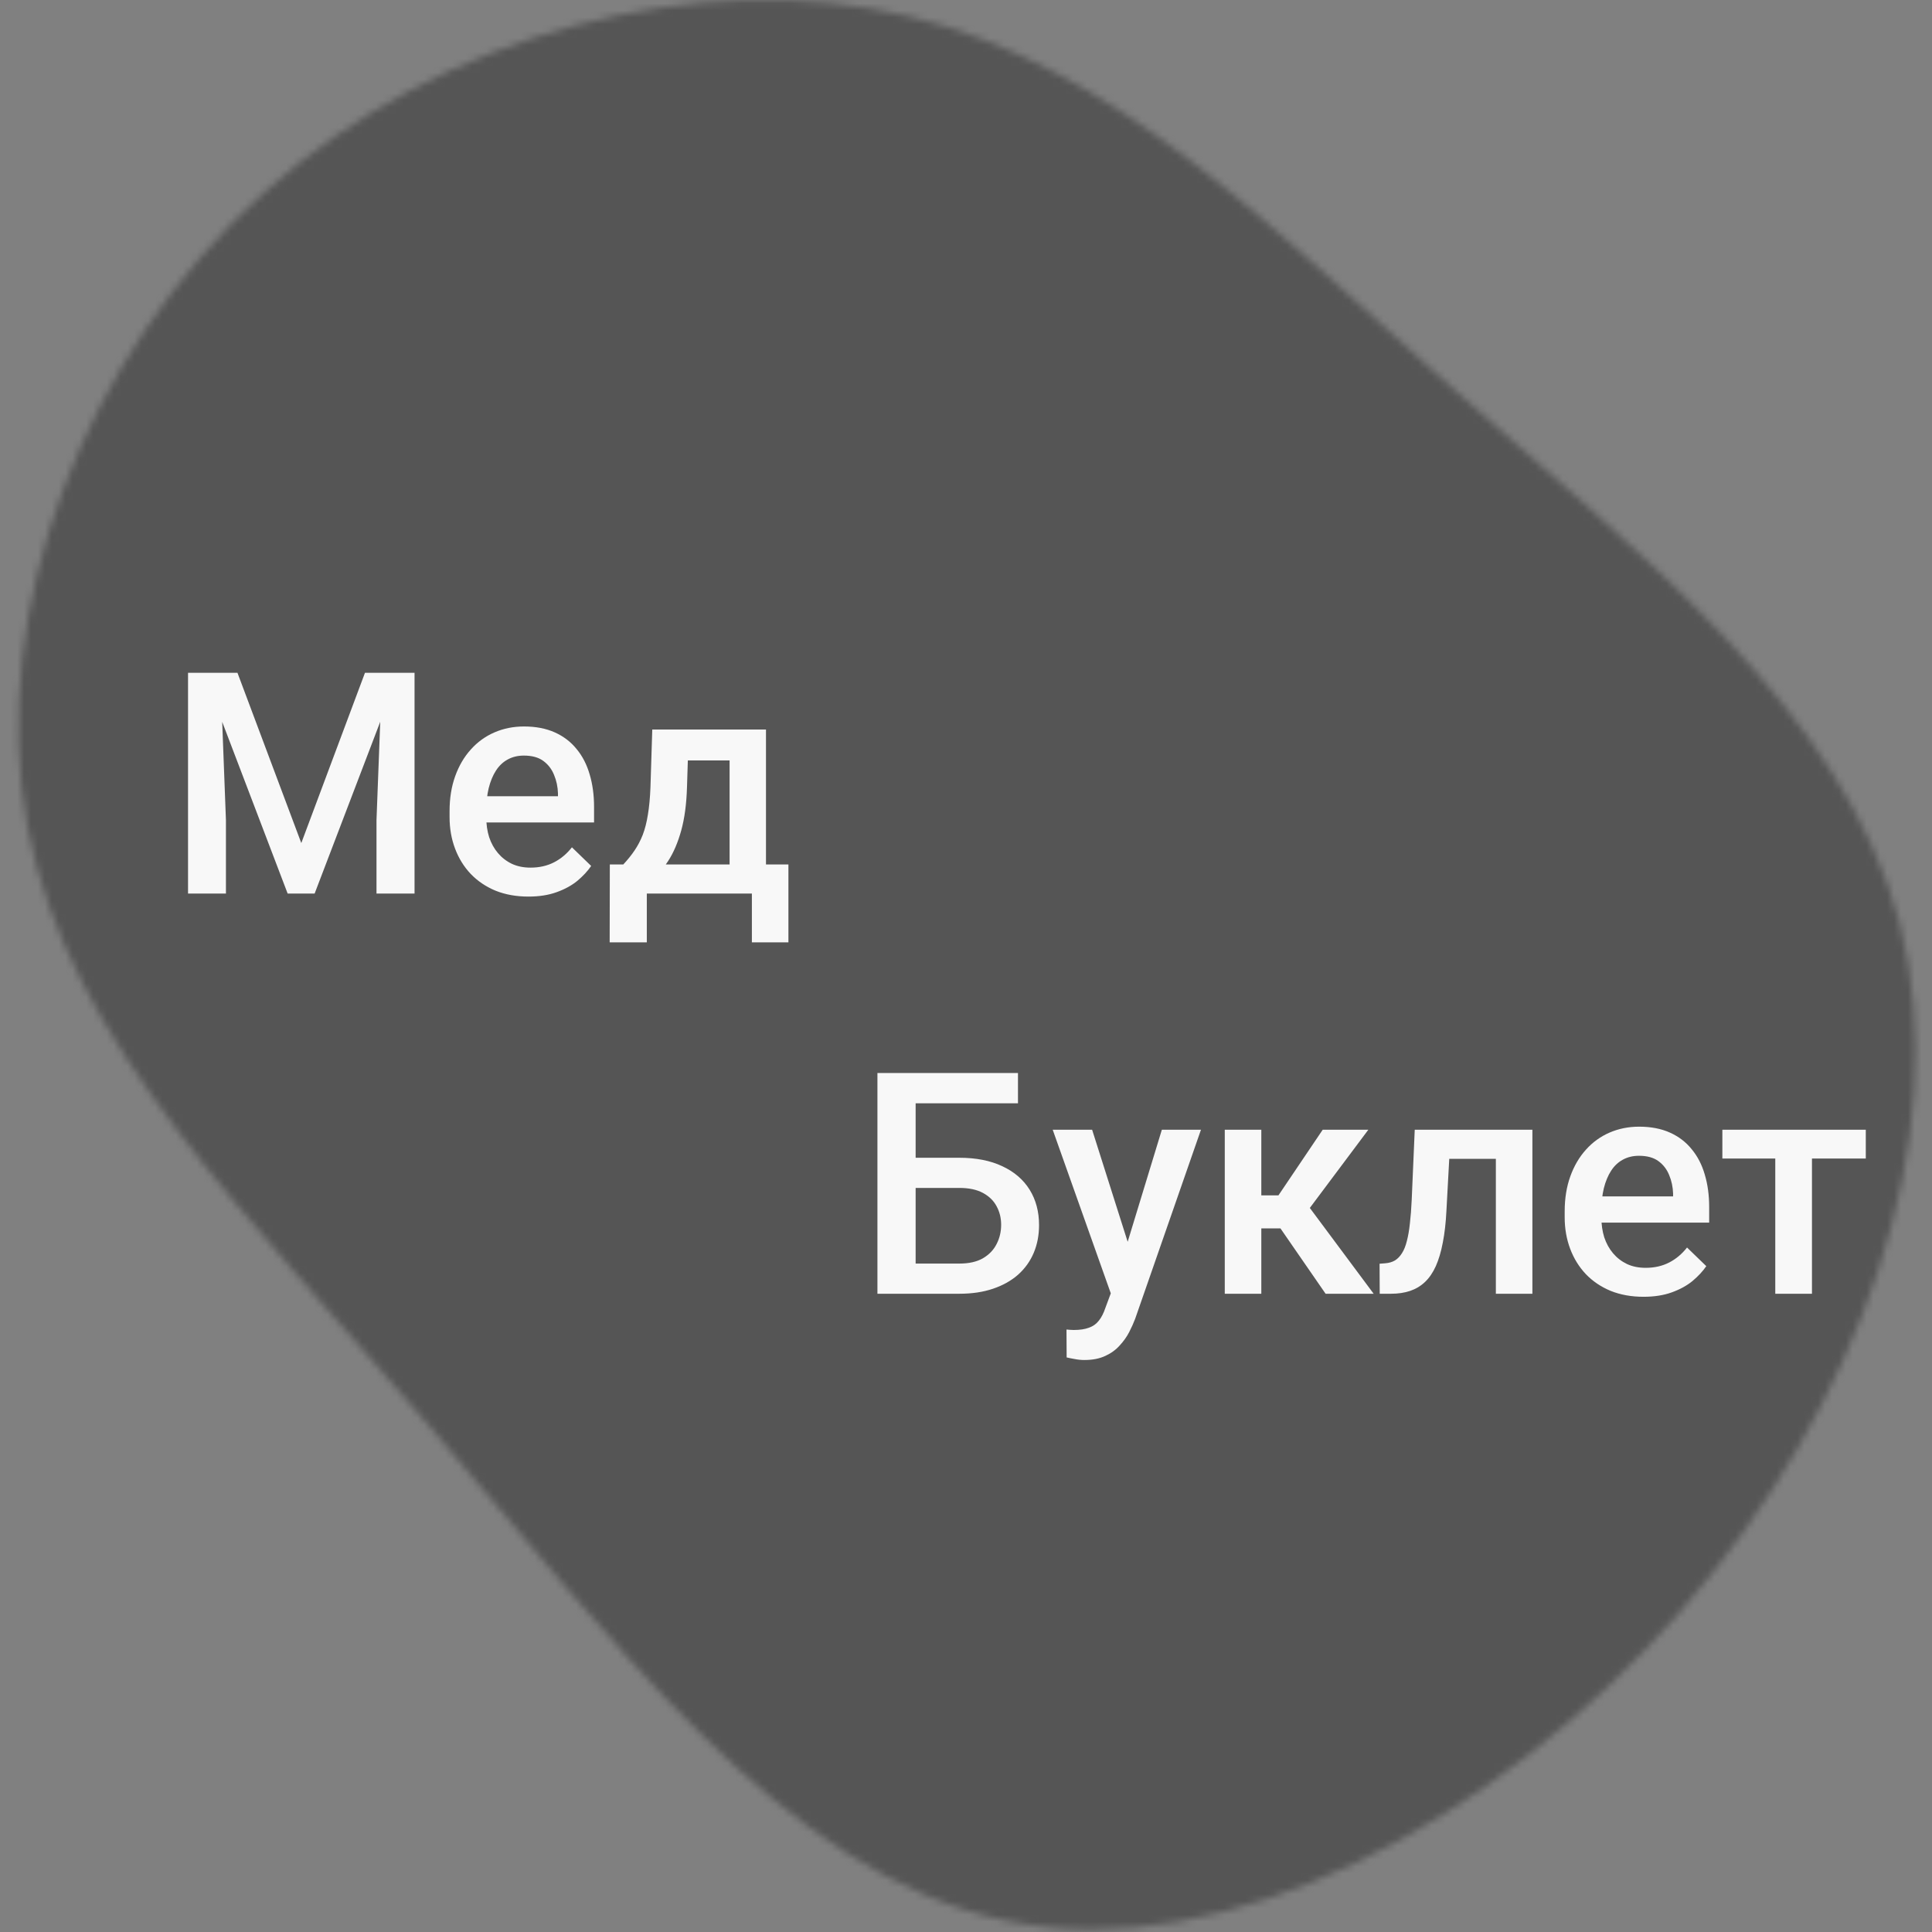 <svg width="280" height="280" viewBox="0 0 280 280" fill="none" xmlns="http://www.w3.org/2000/svg">
<rect x="0" y="0" width="280" height="280" fill="#808080" stroke="none"/>
<mask id="mask0_116_58" style="mask-type:alpha" maskUnits="userSpaceOnUse" x="2" y="0" width="276" height="280">
<path d="M211.019 56.71C237.452 80.107 267.211 102.951 275.344 133.902C283.292 164.668 269.799 203.541 243.367 233.754C216.934 263.784 177.933 285.154 145.771 278.338C113.423 271.706 88.1 236.702 62.222 206.673C36.344 176.459 9.912 151.219 3.997 119.9C-1.918 88.582 12.315 51.183 38.193 27.97C64.071 4.573 101.593 -4.823 131.723 2.362C161.852 9.547 184.772 33.497 211.019 56.71Z" fill="#555555"/>
</mask>
<g mask="url(#mask0_116_58)">
<rect width="339" height="339" fill="#555555"/>
<path d="M29.493 97.508H34.415L43.666 122.183L52.894 97.508H57.816L45.599 129.5H41.688L29.493 97.508ZM27.252 97.508H31.932L32.745 118.865V129.5H27.252V97.508ZM55.377 97.508H60.079V129.5H54.564V118.865L55.377 97.508ZM76.581 129.939C74.823 129.939 73.233 129.654 71.812 129.083C70.406 128.497 69.205 127.684 68.209 126.644C67.228 125.604 66.473 124.38 65.946 122.974C65.418 121.568 65.155 120.052 65.155 118.426V117.547C65.155 115.687 65.426 114.002 65.968 112.493C66.51 110.984 67.264 109.695 68.231 108.626C69.198 107.542 70.34 106.714 71.659 106.143C72.977 105.572 74.405 105.286 75.943 105.286C77.643 105.286 79.129 105.572 80.404 106.143C81.678 106.714 82.733 107.52 83.568 108.56C84.418 109.585 85.047 110.809 85.457 112.229C85.882 113.65 86.095 115.218 86.095 116.932V119.195H67.726V115.394H80.865V114.976C80.836 114.024 80.645 113.13 80.294 112.295C79.957 111.46 79.437 110.787 78.734 110.274C78.031 109.761 77.093 109.505 75.921 109.505C75.043 109.505 74.259 109.695 73.57 110.076C72.897 110.442 72.332 110.977 71.878 111.68C71.424 112.383 71.073 113.233 70.824 114.229C70.589 115.21 70.472 116.316 70.472 117.547V118.426C70.472 119.466 70.611 120.433 70.89 121.326C71.183 122.205 71.607 122.974 72.164 123.633C72.721 124.292 73.394 124.812 74.186 125.193C74.977 125.56 75.877 125.743 76.888 125.743C78.163 125.743 79.298 125.486 80.294 124.974C81.29 124.461 82.154 123.736 82.887 122.798L85.677 125.501C85.165 126.248 84.498 126.966 83.678 127.654C82.857 128.328 81.854 128.877 80.668 129.302C79.496 129.727 78.133 129.939 76.581 129.939ZM94.532 105.726H99.828L99.564 114.097C99.491 116.529 99.212 118.616 98.729 120.359C98.246 122.103 97.616 123.575 96.839 124.776C96.063 125.962 95.184 126.937 94.203 127.698C93.236 128.46 92.218 129.061 91.148 129.5H89.588V125.325L90.335 125.281C90.965 124.607 91.507 123.934 91.961 123.26C92.43 122.571 92.826 121.817 93.148 120.997C93.47 120.162 93.719 119.188 93.895 118.074C94.085 116.961 94.21 115.635 94.269 114.097L94.532 105.726ZM95.939 105.726H111.012V129.5H105.738V110.208H95.939V105.726ZM88.38 125.281H114.264V136.575H108.968V129.5H93.741V136.575H88.358L88.38 125.281Z" fill="#F8F8F8"/>
<path d="M147.533 155.508V159.902H132.657V187.5H127.164V155.508H147.533ZM130.987 167.791H139.029C141.461 167.791 143.541 168.201 145.27 169.021C146.998 169.827 148.316 170.962 149.225 172.427C150.133 173.892 150.587 175.598 150.587 177.546C150.587 179.011 150.331 180.352 149.818 181.567C149.305 182.783 148.551 183.838 147.555 184.731C146.559 185.61 145.343 186.292 143.907 186.775C142.486 187.258 140.86 187.5 139.029 187.5H127.164V155.508H132.701V183.127H139.029C140.421 183.127 141.563 182.871 142.457 182.358C143.351 181.831 144.01 181.143 144.435 180.293C144.874 179.443 145.094 178.513 145.094 177.502C145.094 176.521 144.874 175.627 144.435 174.822C144.01 174.016 143.351 173.372 142.457 172.888C141.563 172.405 140.421 172.163 139.029 172.163H130.987V167.791ZM161.925 184.907L168.385 163.726H174.054L164.518 191.125C164.298 191.711 164.012 192.349 163.661 193.037C163.309 193.726 162.848 194.377 162.276 194.993C161.72 195.623 161.024 196.128 160.189 196.509C159.354 196.904 158.343 197.102 157.157 197.102C156.688 197.102 156.234 197.058 155.794 196.97C155.37 196.897 154.967 196.816 154.586 196.729L154.564 192.686C154.71 192.7 154.886 192.715 155.091 192.729C155.311 192.744 155.487 192.751 155.619 192.751C156.498 192.751 157.23 192.642 157.816 192.422C158.402 192.217 158.878 191.88 159.244 191.411C159.625 190.942 159.947 190.312 160.211 189.521L161.925 184.907ZM158.277 163.726L163.924 181.523L164.869 187.104L161.2 188.049L152.564 163.726H158.277ZM182.799 163.726V187.5H177.503V163.726H182.799ZM198.312 163.726L187.611 178.03H181.568L180.865 173.24H185.282L191.698 163.726H198.312ZM192.115 187.5L184.952 177.129L189.127 174.119L199.081 187.5H192.115ZM217.933 163.726V167.944H206.332V163.726H217.933ZM222.086 163.726V187.5H216.791V163.726H222.086ZM205.035 163.726H210.265L209.627 175.481C209.54 177.224 209.364 178.762 209.1 180.095C208.851 181.414 208.514 182.549 208.089 183.501C207.665 184.438 207.145 185.2 206.529 185.786C205.914 186.372 205.196 186.804 204.376 187.083C203.556 187.361 202.633 187.5 201.607 187.5H199.959L199.938 183.149L200.772 183.083C201.314 183.04 201.783 182.9 202.179 182.666C202.574 182.417 202.911 182.065 203.189 181.611C203.482 181.157 203.717 180.571 203.893 179.854C204.083 179.136 204.229 178.286 204.332 177.305C204.449 176.323 204.537 175.181 204.596 173.877L205.035 163.726ZM238.192 187.939C236.434 187.939 234.845 187.654 233.424 187.083C232.018 186.497 230.816 185.684 229.82 184.644C228.839 183.604 228.084 182.38 227.557 180.974C227.03 179.568 226.766 178.052 226.766 176.426V175.547C226.766 173.687 227.037 172.002 227.579 170.493C228.121 168.984 228.875 167.695 229.842 166.626C230.809 165.542 231.952 164.714 233.27 164.143C234.588 163.572 236.017 163.286 237.555 163.286C239.254 163.286 240.741 163.572 242.015 164.143C243.29 164.714 244.344 165.52 245.179 166.56C246.029 167.585 246.659 168.809 247.069 170.229C247.494 171.65 247.706 173.218 247.706 174.932V177.195H229.337V173.394H242.477V172.976C242.447 172.024 242.257 171.13 241.905 170.295C241.568 169.46 241.048 168.787 240.345 168.274C239.642 167.761 238.705 167.505 237.533 167.505C236.654 167.505 235.87 167.695 235.182 168.076C234.508 168.442 233.944 168.977 233.49 169.68C233.036 170.383 232.684 171.233 232.435 172.229C232.201 173.21 232.083 174.316 232.083 175.547V176.426C232.083 177.466 232.223 178.433 232.501 179.326C232.794 180.205 233.219 180.974 233.775 181.633C234.332 182.292 235.006 182.812 235.797 183.193C236.588 183.56 237.489 183.743 238.5 183.743C239.774 183.743 240.909 183.486 241.905 182.974C242.901 182.461 243.766 181.736 244.498 180.798L247.289 183.501C246.776 184.248 246.109 184.966 245.289 185.654C244.469 186.328 243.465 186.877 242.279 187.302C241.107 187.727 239.745 187.939 238.192 187.939ZM262.604 163.726V187.5H257.286V163.726H262.604ZM270.404 163.726V167.9H249.618V163.726H270.404Z" fill="#F8F8F8"/>
</g>
</svg>
